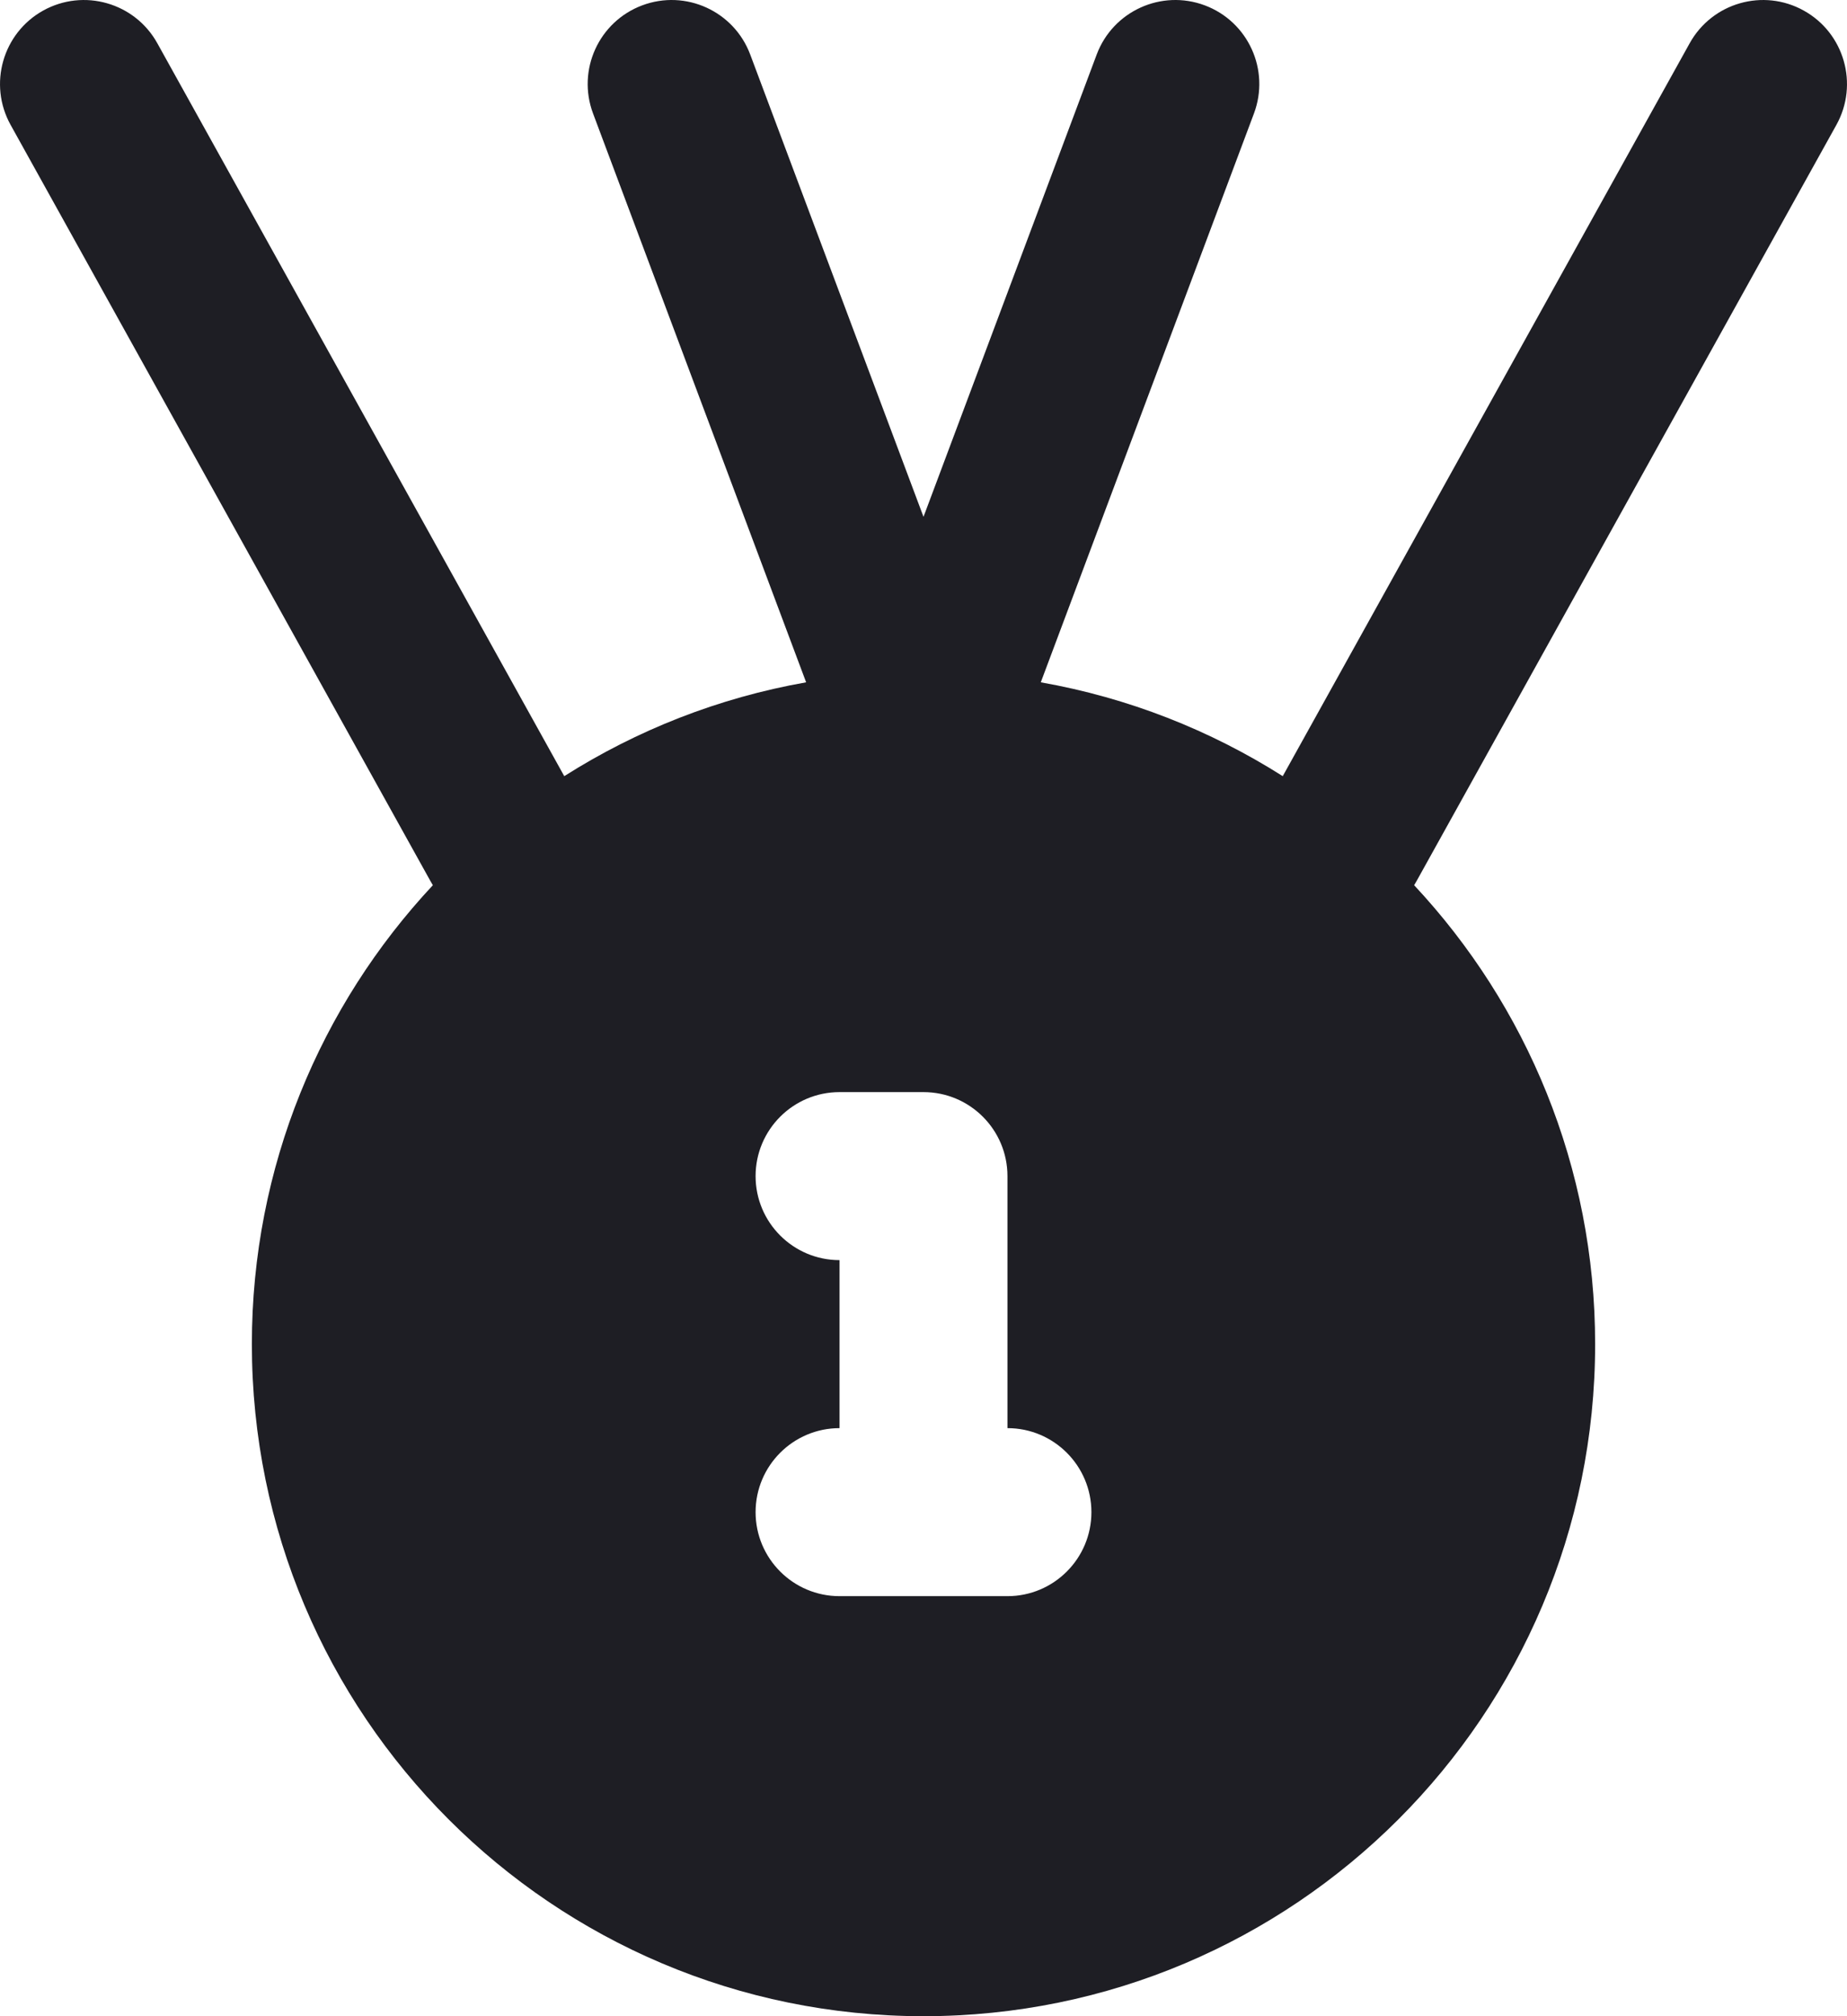 <svg id="meteor-icon-kit__solid-medal" viewBox="0 0 22 24" fill="none" xmlns="http://www.w3.org/2000/svg"><path fill-rule="evenodd" clip-rule="evenodd" d="M12.397 8.122C13.441 8.306 14.416 8.692 15.279 9.239L20.126 0.515C20.394 0.032 21.003 -0.142 21.485 0.126C21.968 0.394 22.142 1.003 21.874 1.486L16.874 10.486C16.864 10.503 16.854 10.52 16.844 10.537C18.181 11.967 19 13.888 19 16C19 20.418 15.418 24 11 24C6.582 24 3 20.418 3 16C3 13.888 3.819 11.967 5.156 10.537C5.146 10.52 5.135 10.503 5.126 10.486L0.126 1.486C-0.142 1.003 0.032 0.394 0.514 0.126C0.997 -0.142 1.606 0.032 1.874 0.515L6.721 9.239C7.584 8.692 8.558 8.306 9.602 8.122L7.064 1.351C6.87 0.834 7.132 0.258 7.649 0.064C8.166 -0.13 8.742 0.132 8.936 0.649L11 6.152L13.063 0.649C13.257 0.132 13.834 -0.13 14.351 0.064C14.868 0.258 15.13 0.834 14.936 1.351L12.397 8.122zM11 13C11.552 13 12 13.448 12 14V17C12.552 17 13 17.448 13 18C13 18.552 12.552 19 12 19H10C9.448 19 9 18.552 9 18C9 17.448 9.448 17 10 17V15C9.448 15 9 14.552 9 14C9 13.448 9.448 13 10 13H11z" fill="#1E1E24"/></svg>